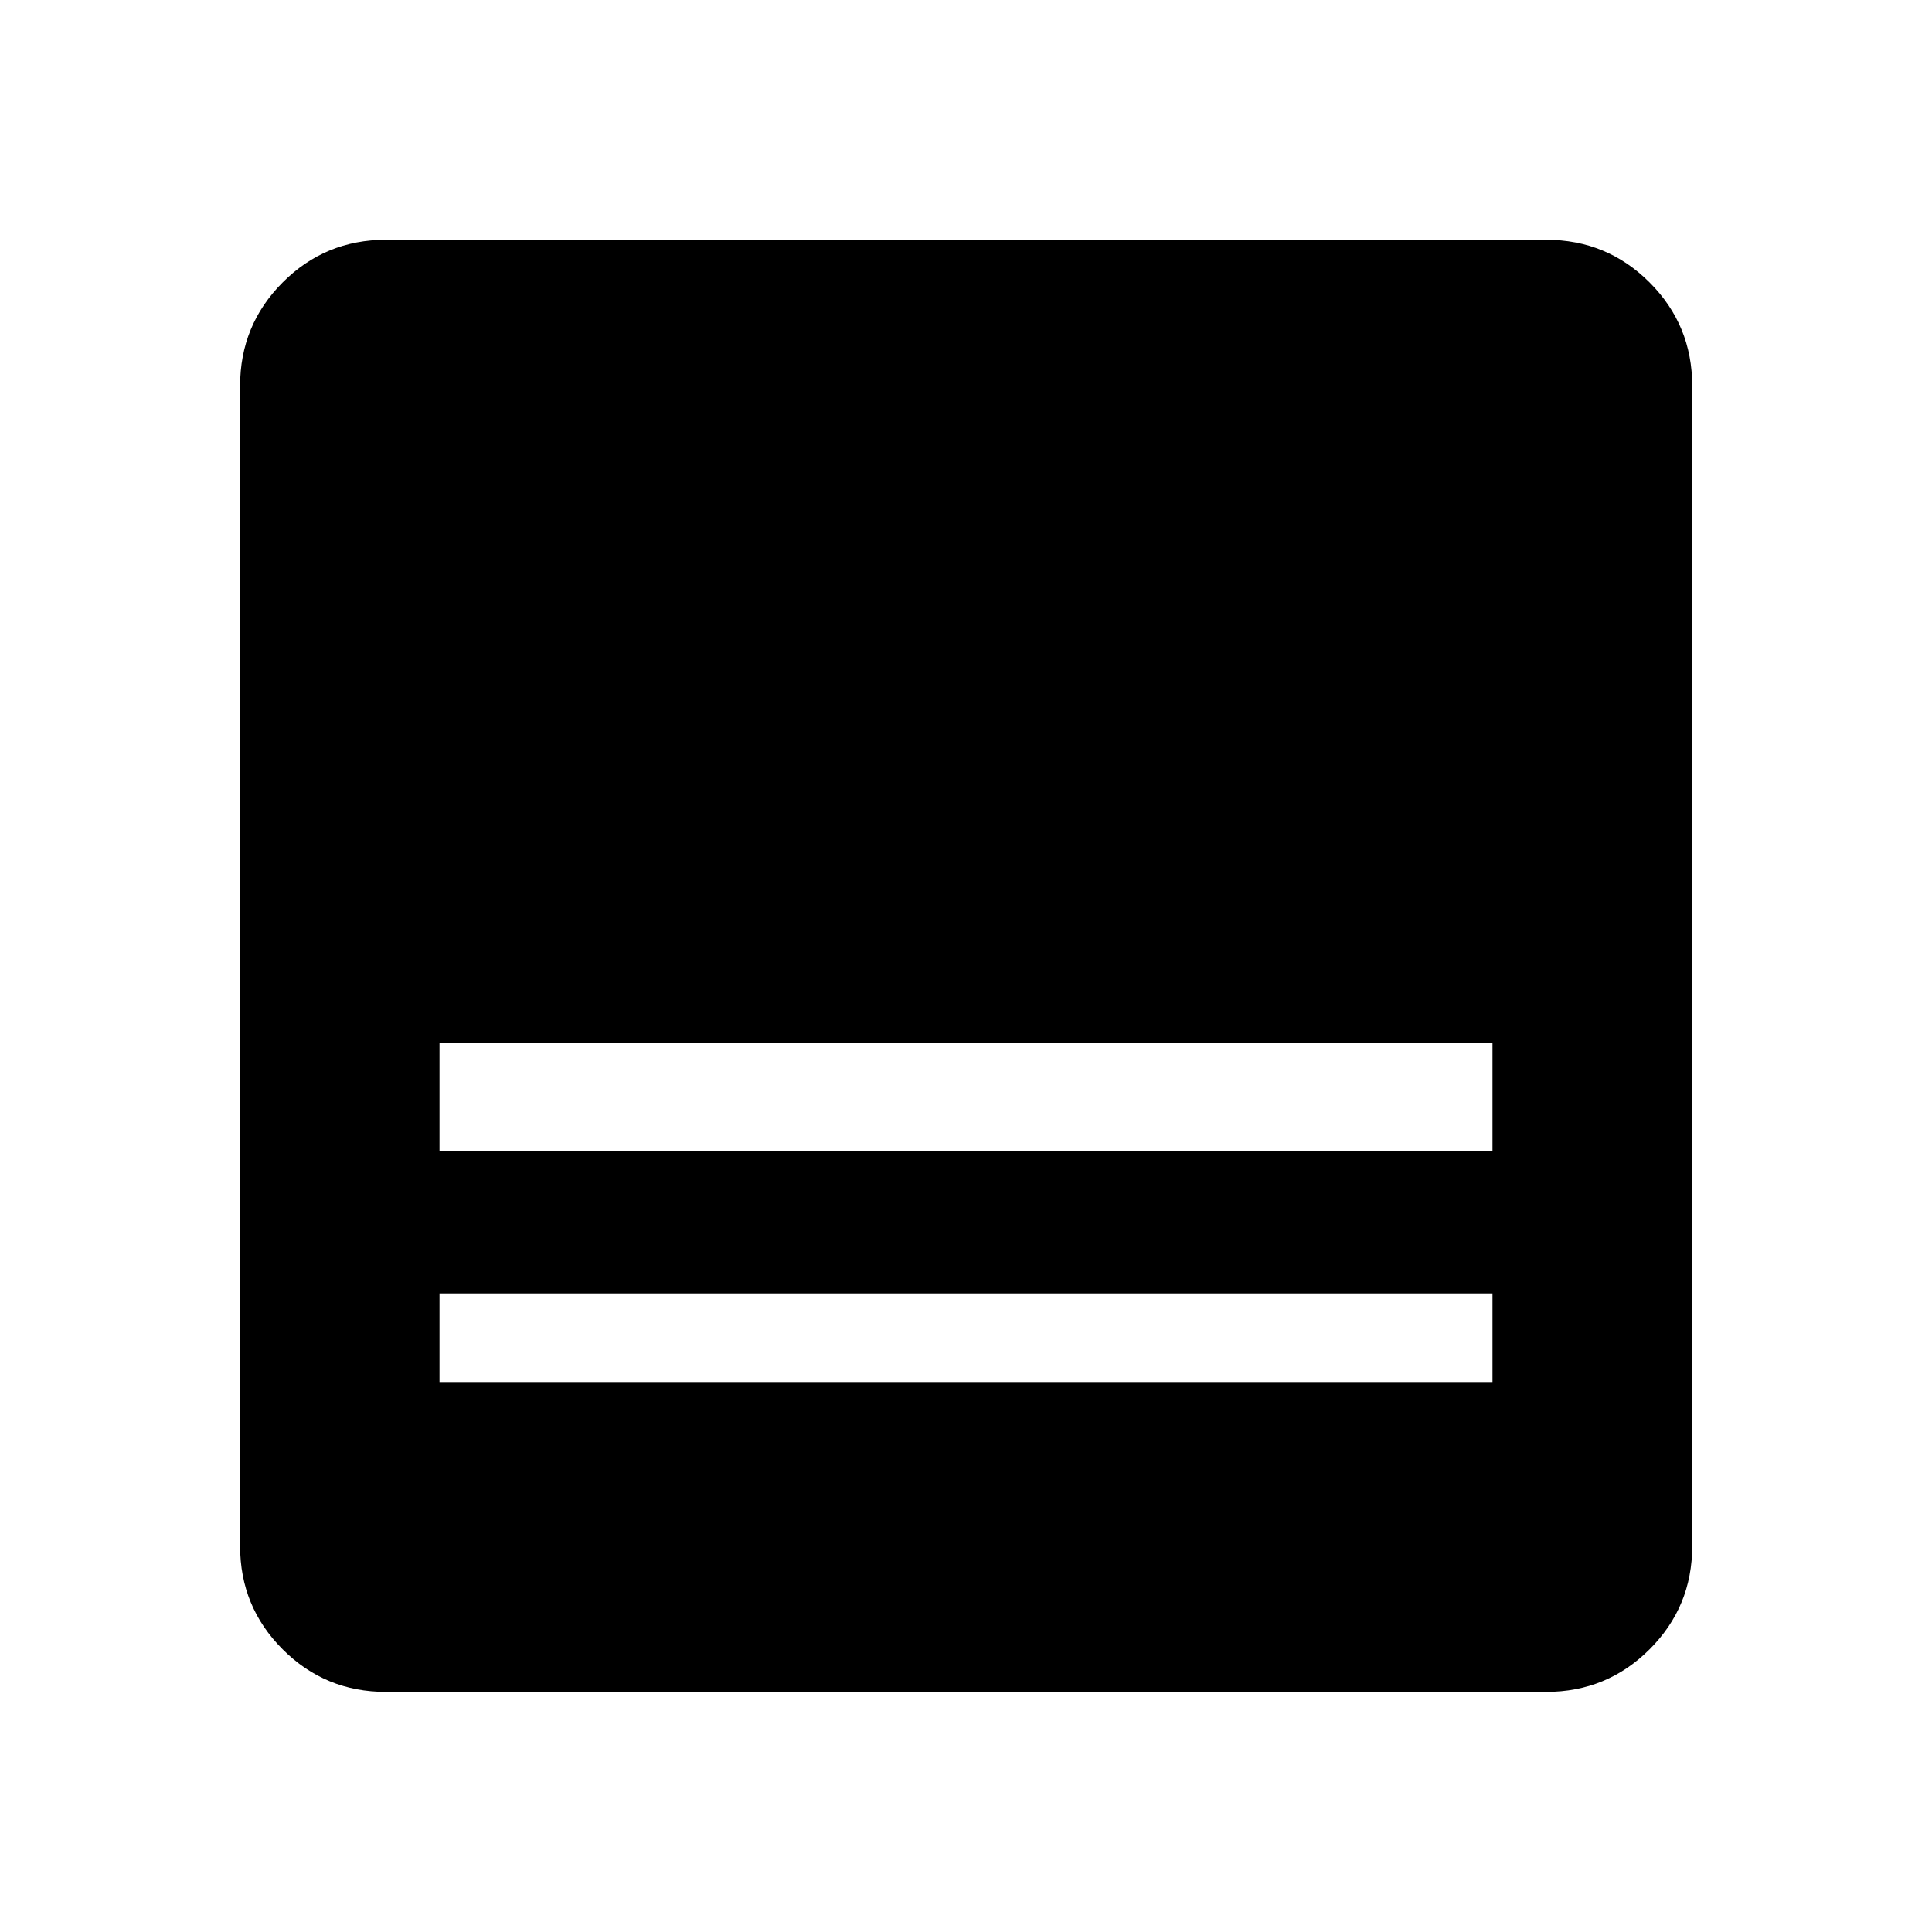 <svg xmlns="http://www.w3.org/2000/svg" height="40" viewBox="0 -960 960 960" width="40"><path d="M768.276-119.304H191.724q-30.118 0-51.269-21.151t-21.151-51.269v-576.552q0-30.184 21.151-51.382 21.151-21.197 51.269-21.197h576.552q30.184 0 51.382 21.197 21.197 21.198 21.197 51.382v576.552q0 30.118-21.197 51.269-21.198 21.151-51.382 21.151ZM218.39-388h523.219v-53.68H218.39V-388Zm0 114.725h523.219v-44H218.39v44Z"/></svg>